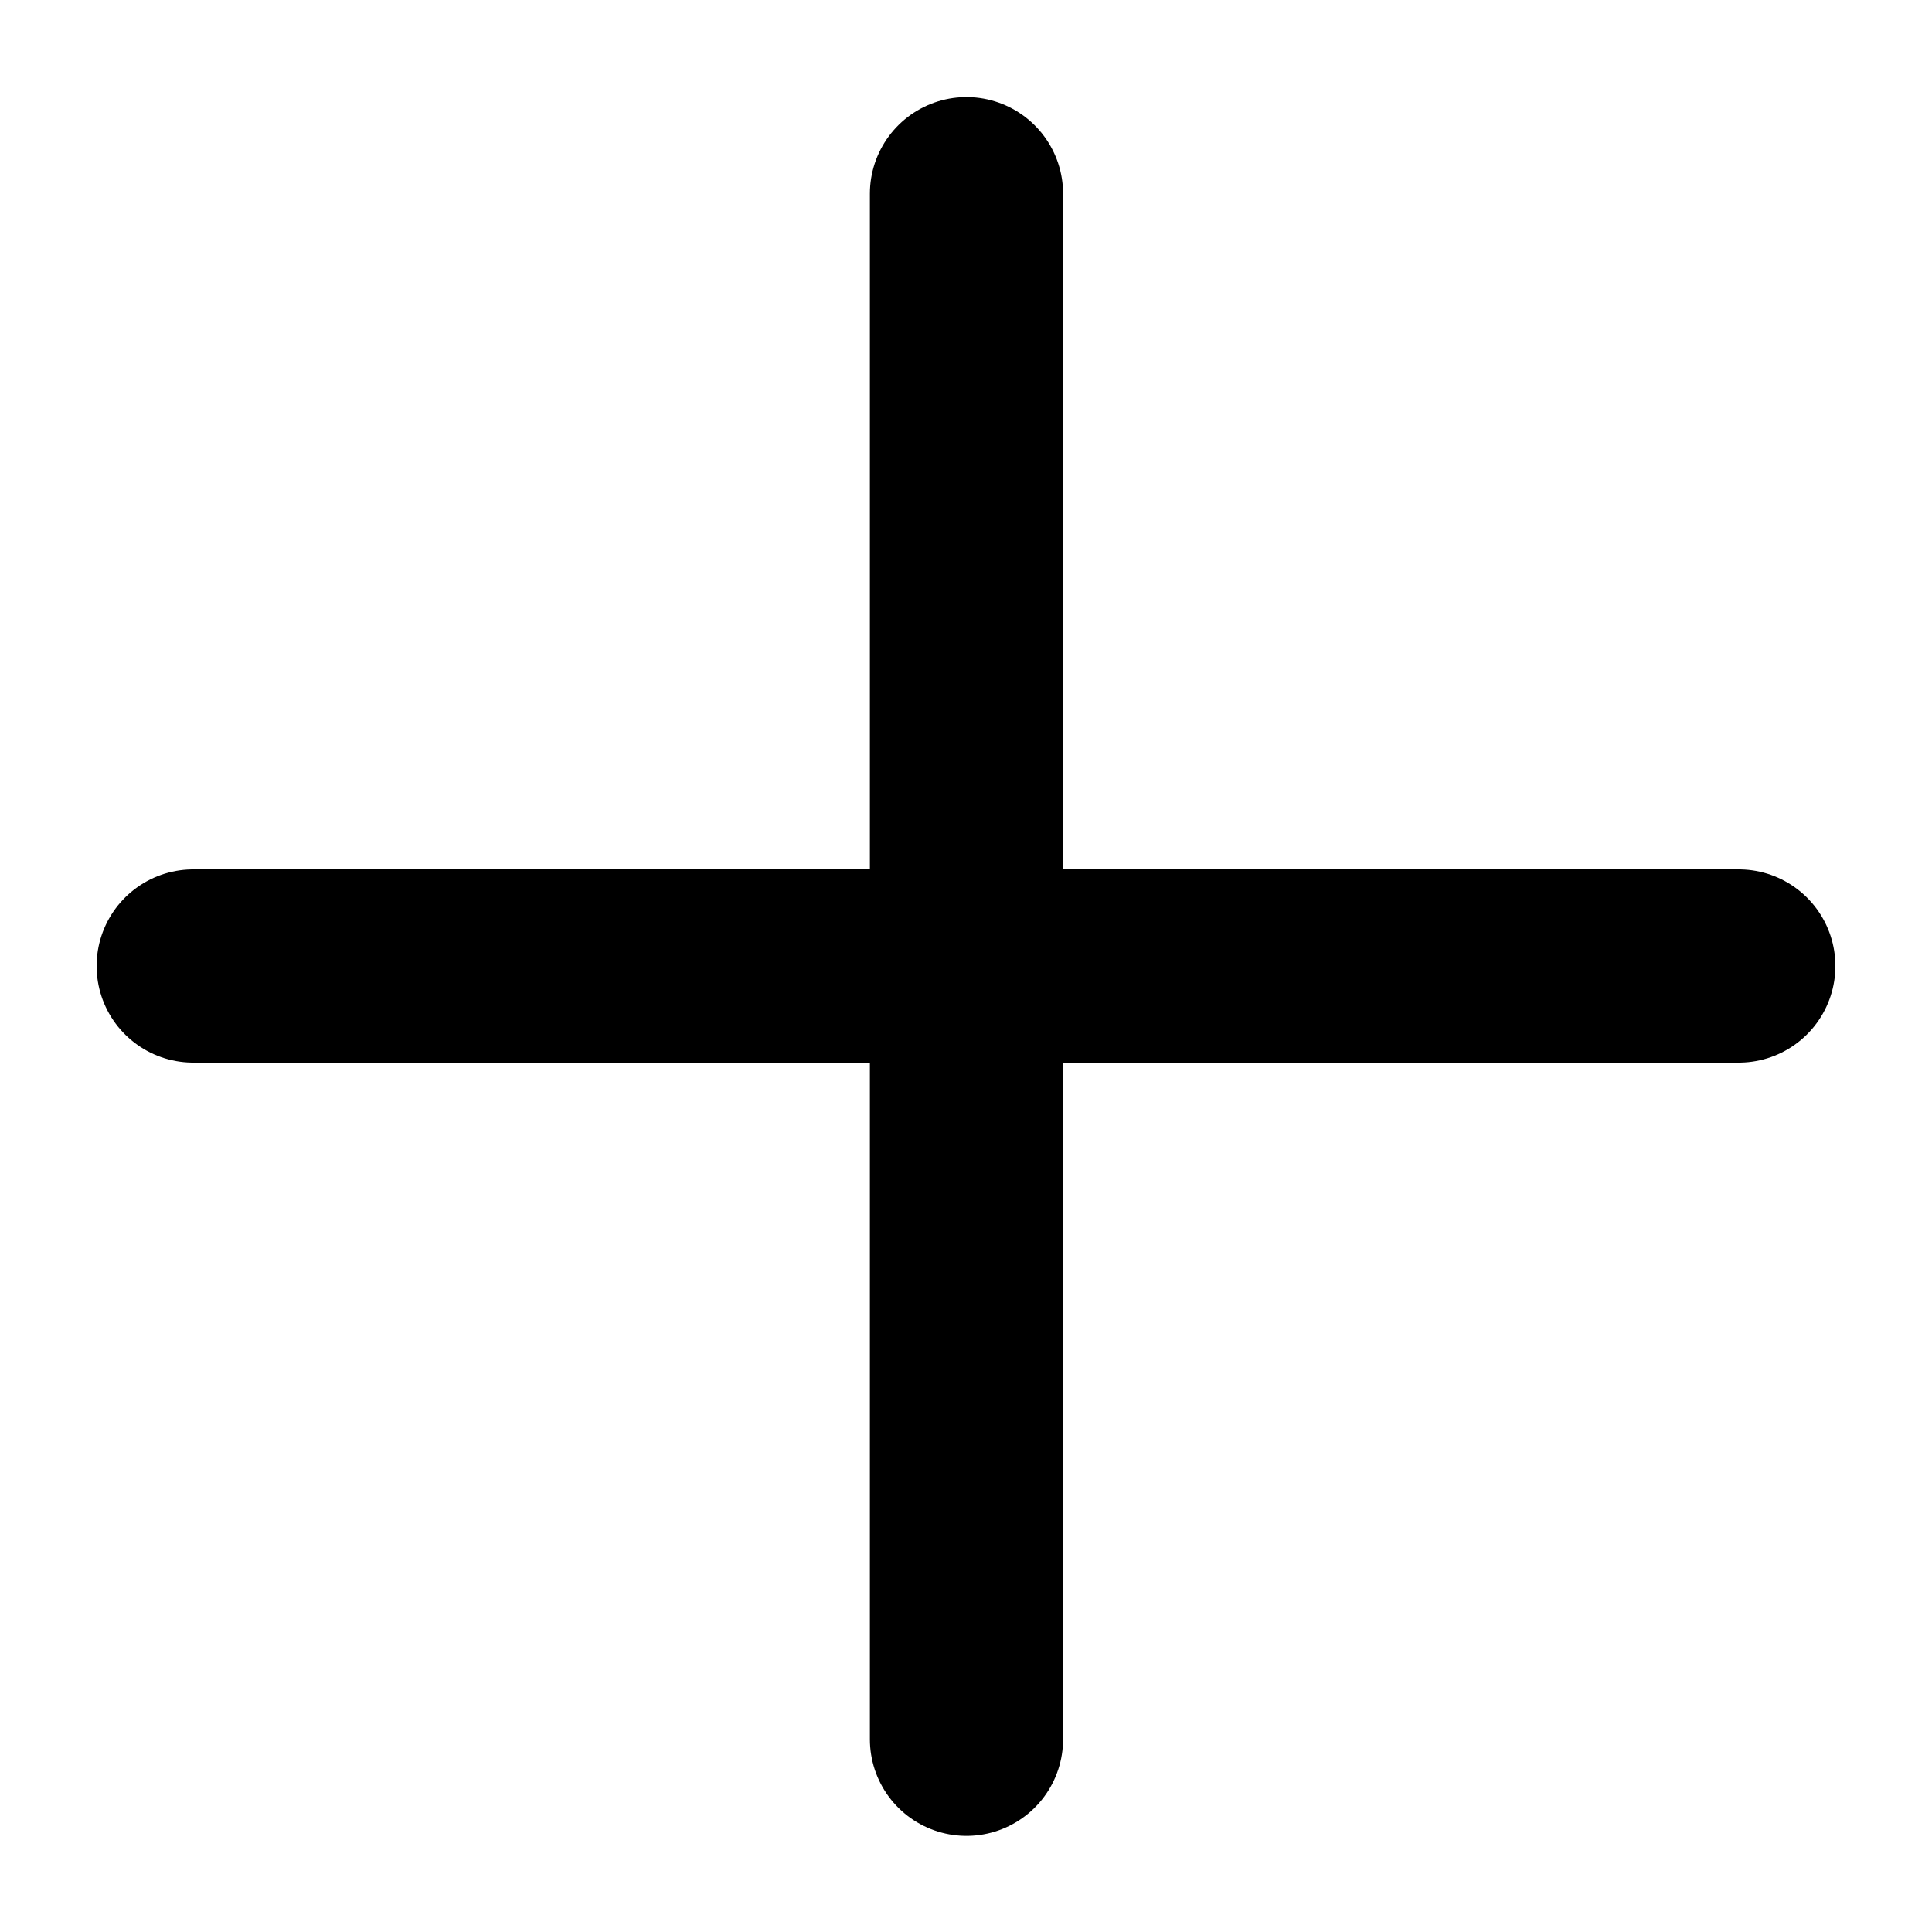 <svg width="20" height="20" viewBox="0 0 20 20" fill="none" xmlns="http://www.w3.org/2000/svg">
<path d="M2 10H18" stroke="black" stroke-width="2" stroke-linecap="round" stroke-linejoin="round"/>
<path d="M10.005 2.005L10.005 18.005" stroke="black" stroke-width="2" stroke-linecap="round" stroke-linejoin="round"/>
</svg>
